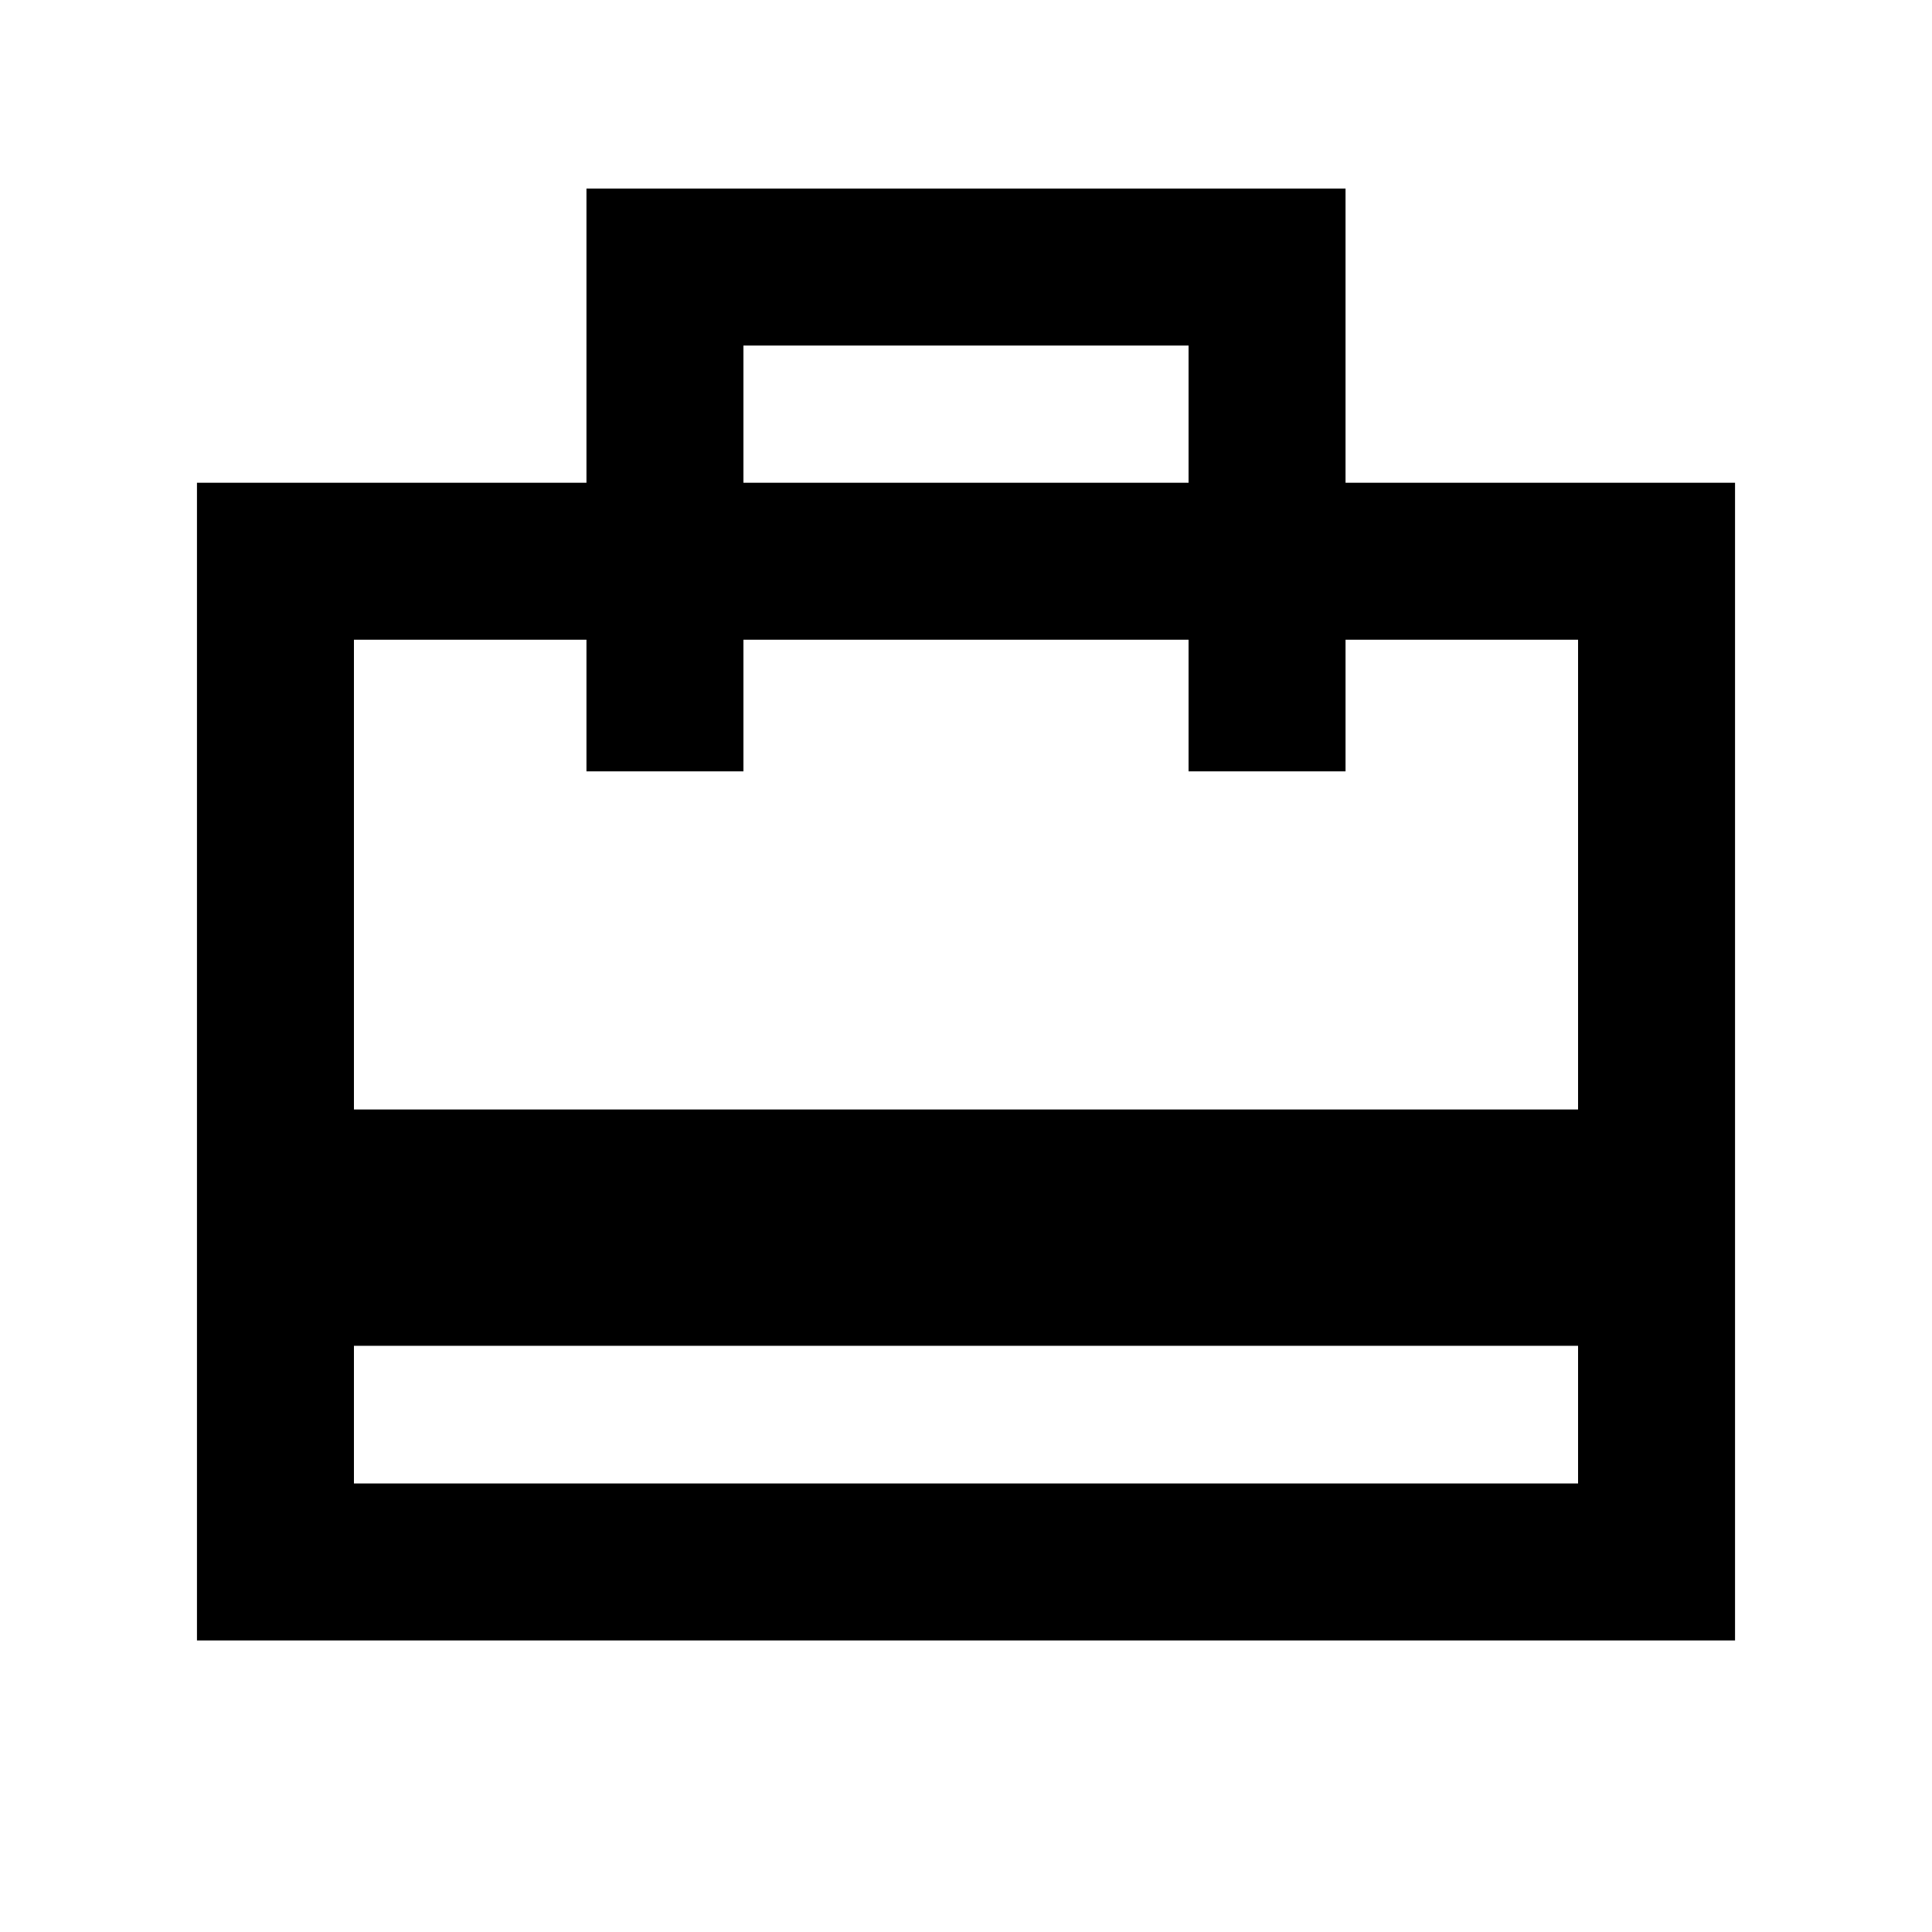 <svg xmlns="http://www.w3.org/2000/svg" height="20" viewBox="0 -960 960 960" width="20"><path d="M175.87-222.87h608.26v-68.41H175.87v68.41Zm-78 78v-575.26h193.54V-866.3h377.18v146.17h193.54v575.26H97.87Zm78-263.83h608.26v-233.43H668.59v65.41h-78v-65.41H369.41v65.41h-78v-65.41H175.87v233.43Zm193.54-311.43h221.18v-68.17H369.41v68.17ZM175.87-222.87v-419.26 65.41-65.41 65.41-65.41 419.26Z"/></svg>
